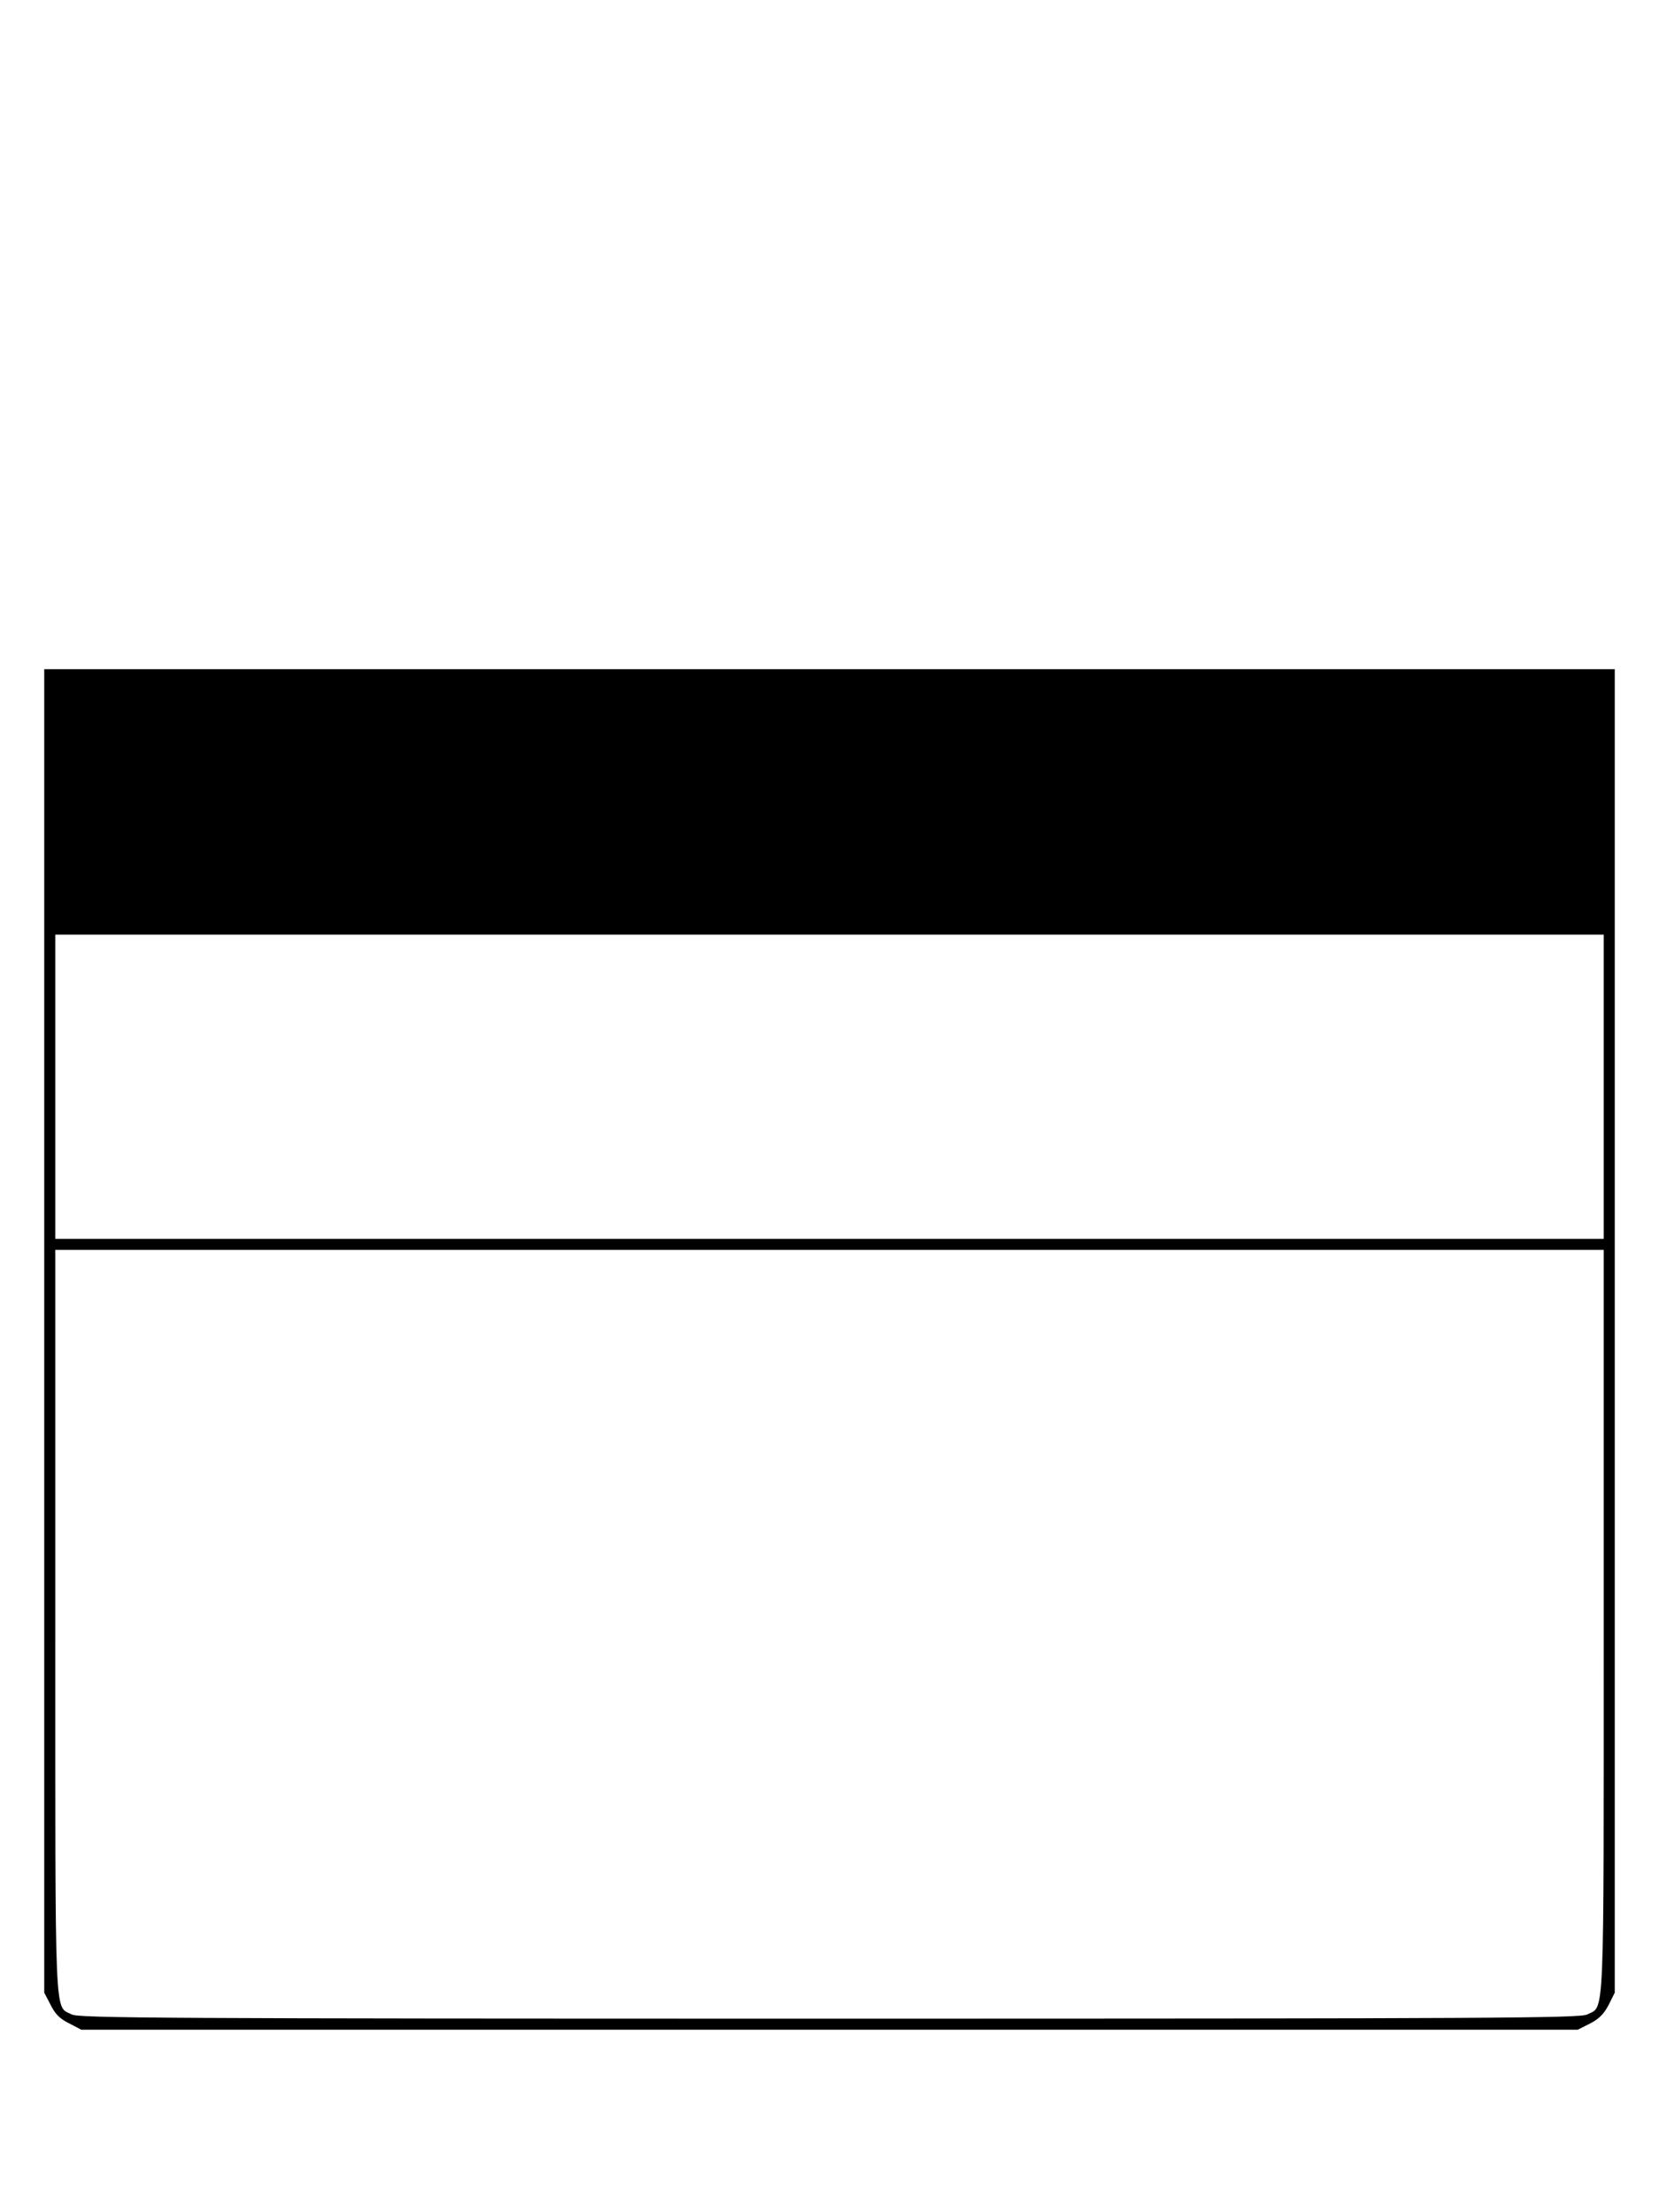 <?xml version="1.0" standalone="no"?>
<!DOCTYPE svg PUBLIC "-//W3C//DTD SVG 20010904//EN"
 "http://www.w3.org/TR/2001/REC-SVG-20010904/DTD/svg10.dtd">
<svg version="1.0" xmlns="http://www.w3.org/2000/svg"
 width="600pt" height="800pt" viewBox="0 0 600 800"
 preserveAspectRatio="xMidYMid meet">

<g transform="translate(0,800) scale(0.1,-0.1)"
fill="#000000" stroke="none">
<path d="M160 3187 l0 -2393 23 -44 c16 -33 34 -51 67 -67 l44 -23 2706 0
2706 0 44 22 c33 17 51 35 68 68 l22 44 0 2393 0 2393 -2840 0 -2840 0 0
-2393z m5640 883 l0 -550 -2800 0 -2800 0 0 550 0 550 2800 0 2800 0 0 -550z
m0 -1935 c0 -1478 4 -1387 -60 -1420 -26 -13 -336 -15 -2740 -15 -2404 0
-2714 2 -2740 15 -64 33 -60 -58 -60 1420 l0 1345 2800 0 2800 0 0 -1345z"/>
</g>
</svg>
